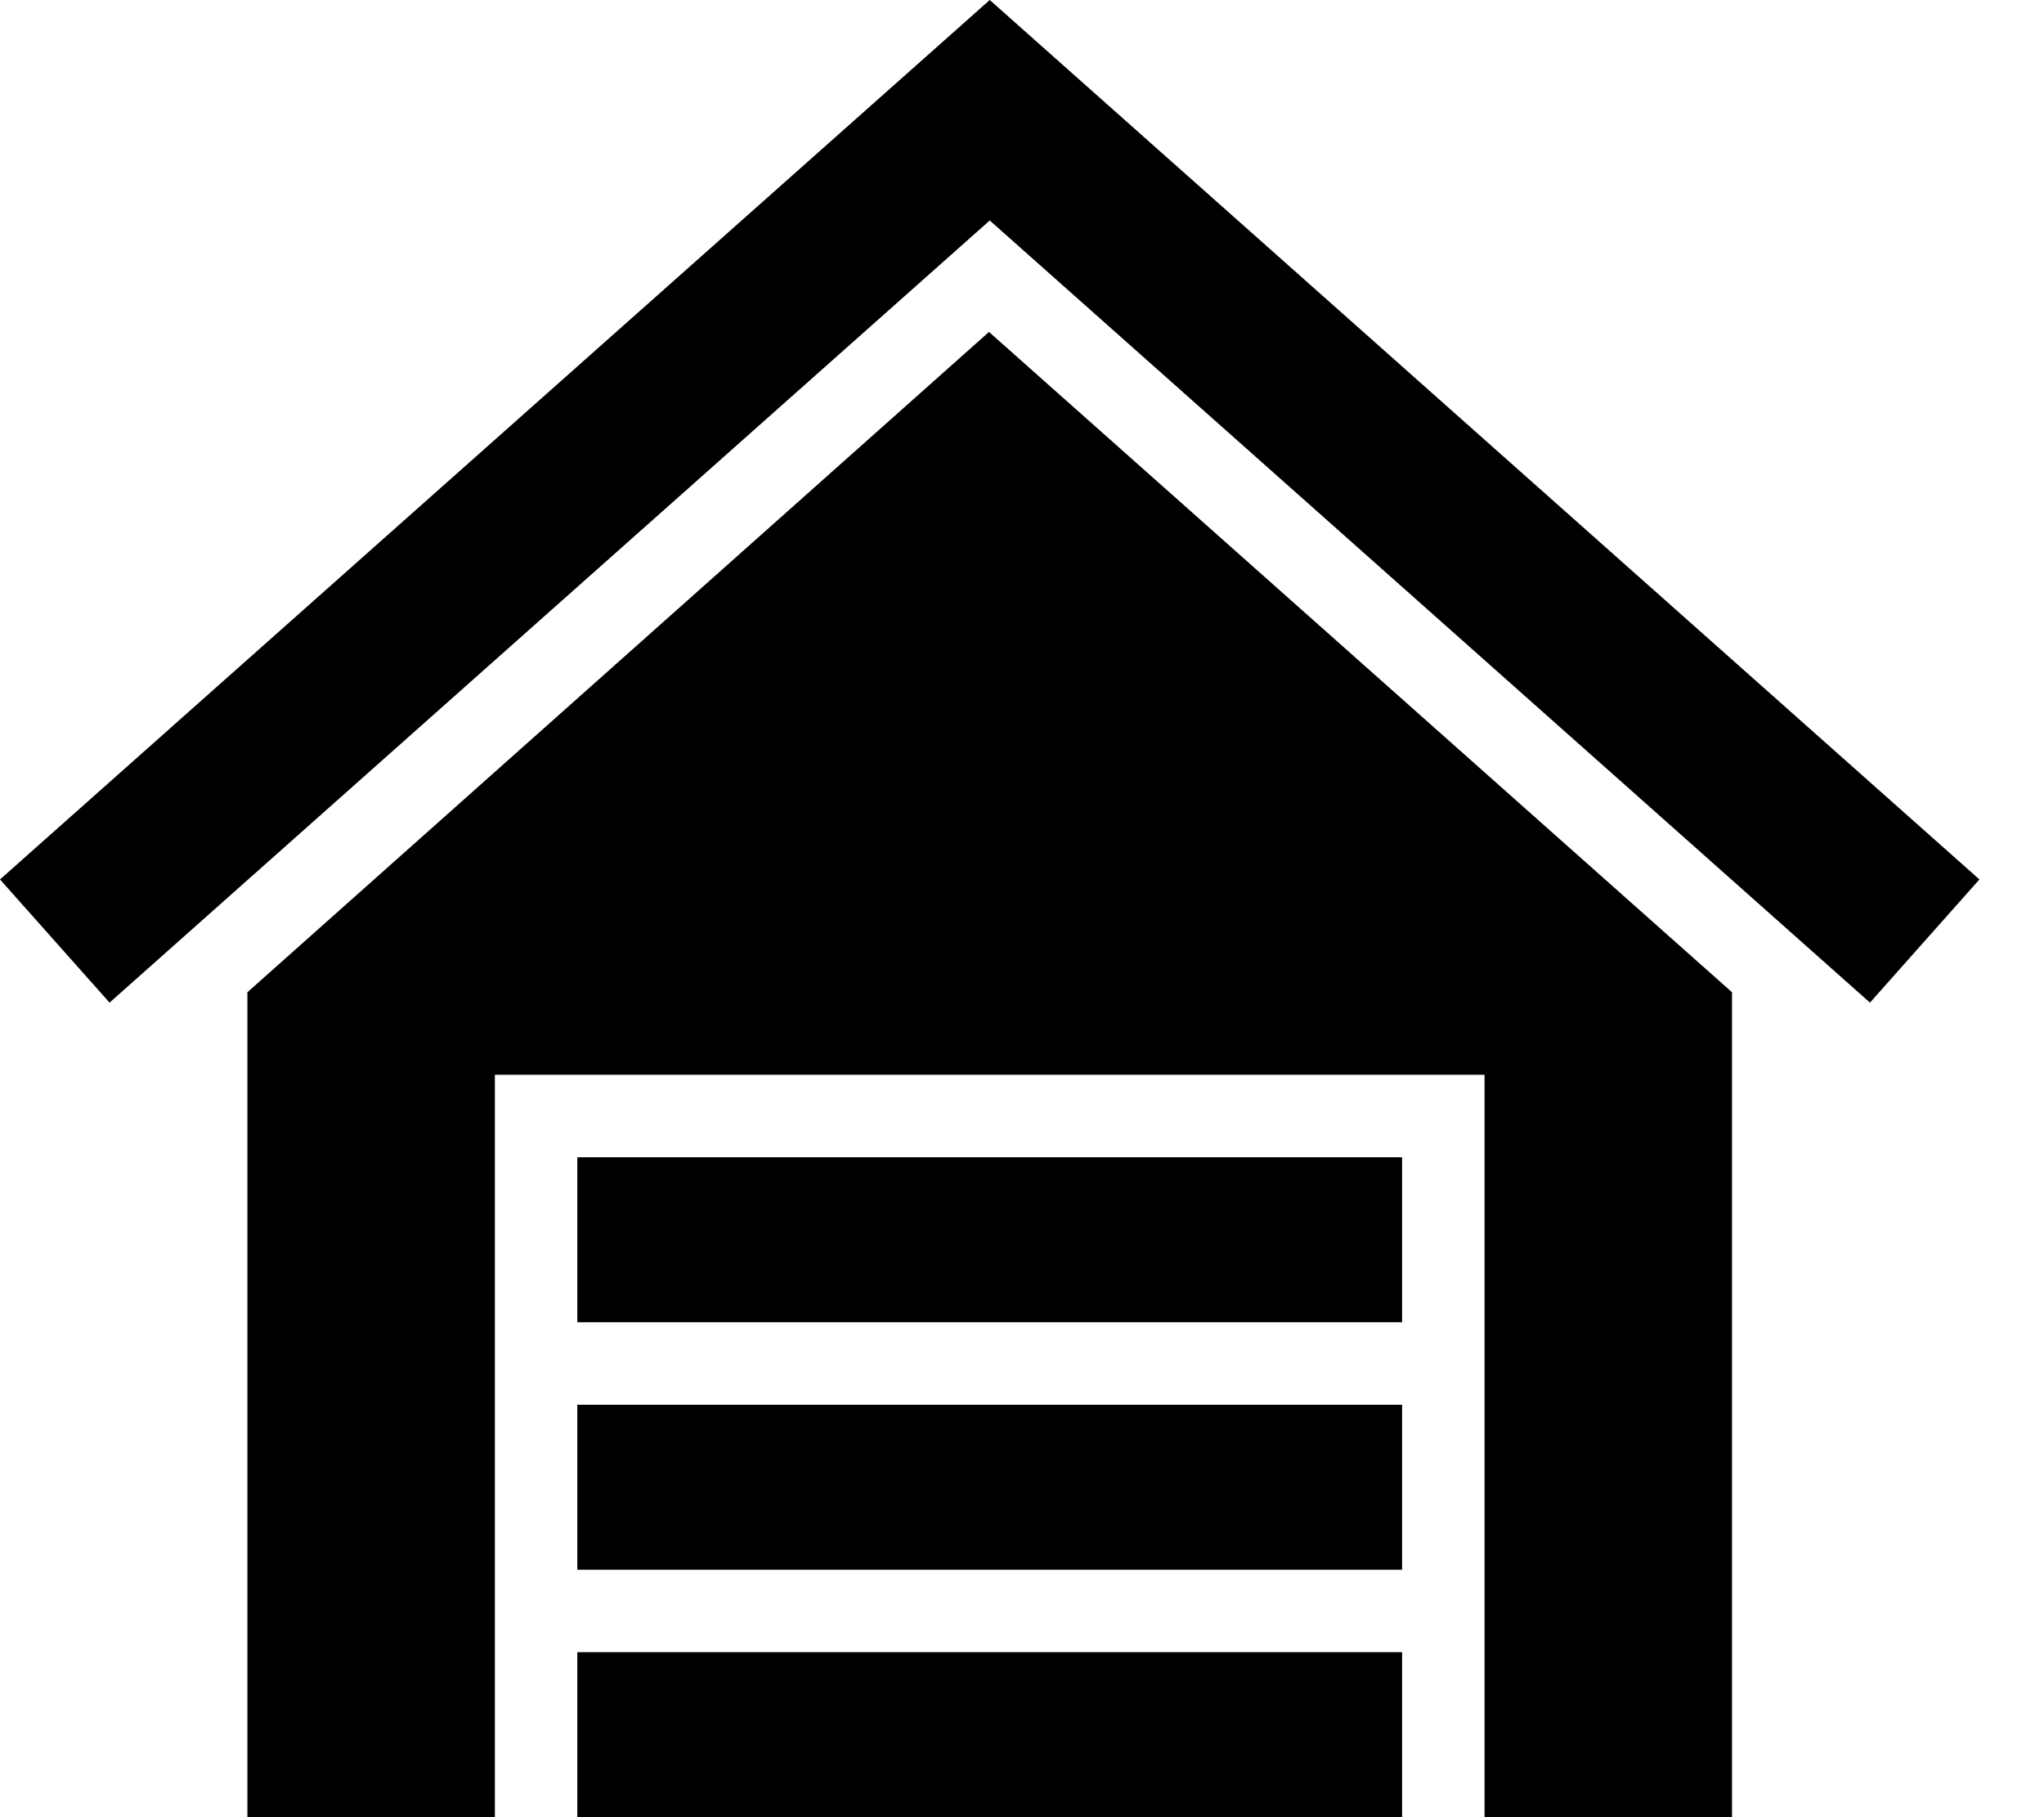 <svg width="27" height="24" viewBox="0 0 27 24" fill="none" xmlns="http://www.w3.org/2000/svg">
<path fill-rule="evenodd" clip-rule="evenodd" d="M6.537 24H3.268V13.105L13.064 4.384L22.879 13.105V24H19.61V14.195H6.537V24ZM7.626 21.821H18.521V24H7.626V21.821ZM7.626 18.553H18.521V20.732H7.626V18.553ZM18.521 15.284V17.463H7.626V15.284H18.521ZM13.074 0L26.147 11.615L24.701 13.242L13.074 2.912L1.447 13.242L0 11.615L13.074 0Z" fill="black"/>
</svg>
